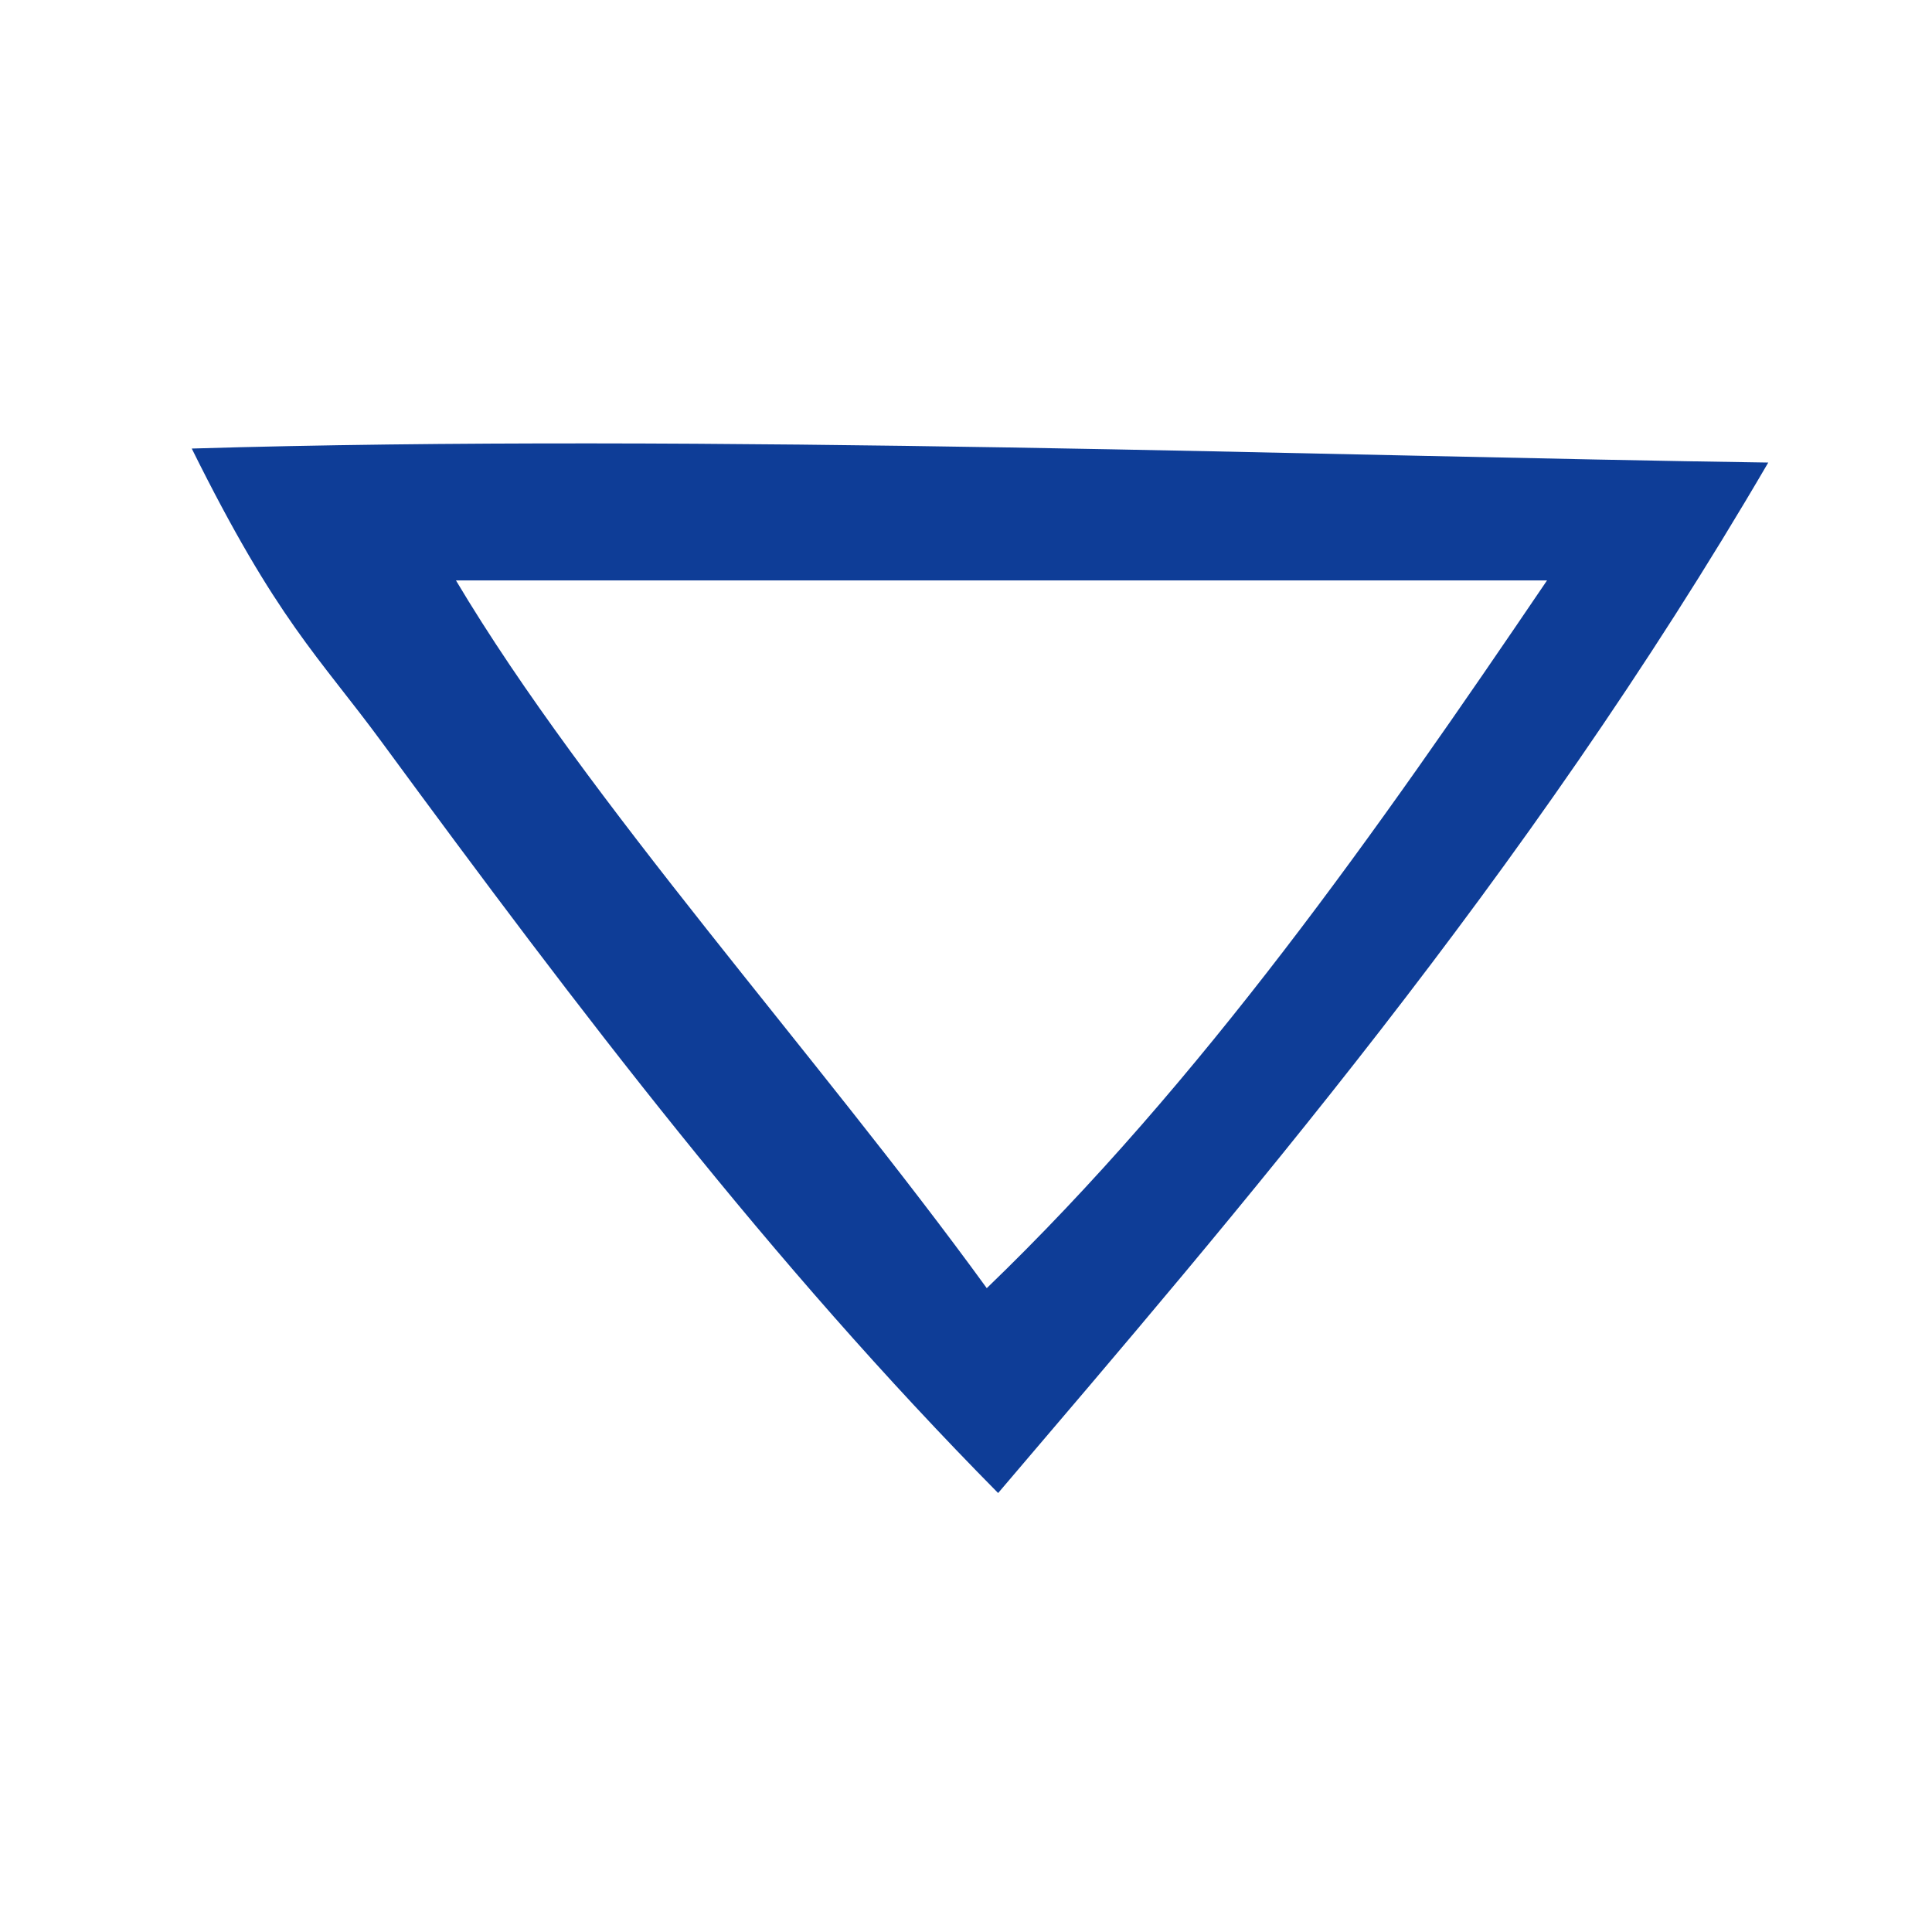 <?xml version="1.0" encoding="UTF-8"?>
<svg id="Layer_1" data-name="Layer 1" xmlns="http://www.w3.org/2000/svg" version="1.1" viewBox="0 0 1200 1200">
  <defs>
    <style>
      .cls-1 {
        fill: #0E3D97;
        fill-rule: evenodd;
        stroke-width: 0px;
      }
    </style>
  </defs>
  <path class="cls-1" d="M619.9,927.3c-141.4-143.1-259.5-298.5-382.5-466-39.6-53.9-65.1-75.4-118.3-182.7,317.2-9.5,708.3,4.8,979.2,8.7-150.8,258.4-332,468.3-478.3,640h0ZM283.2,360.5c82,137.8,224.4,294.6,329.7,439.6,133.7-128.8,241.9-283.1,348-439.6H283.2Z"/>
</svg>